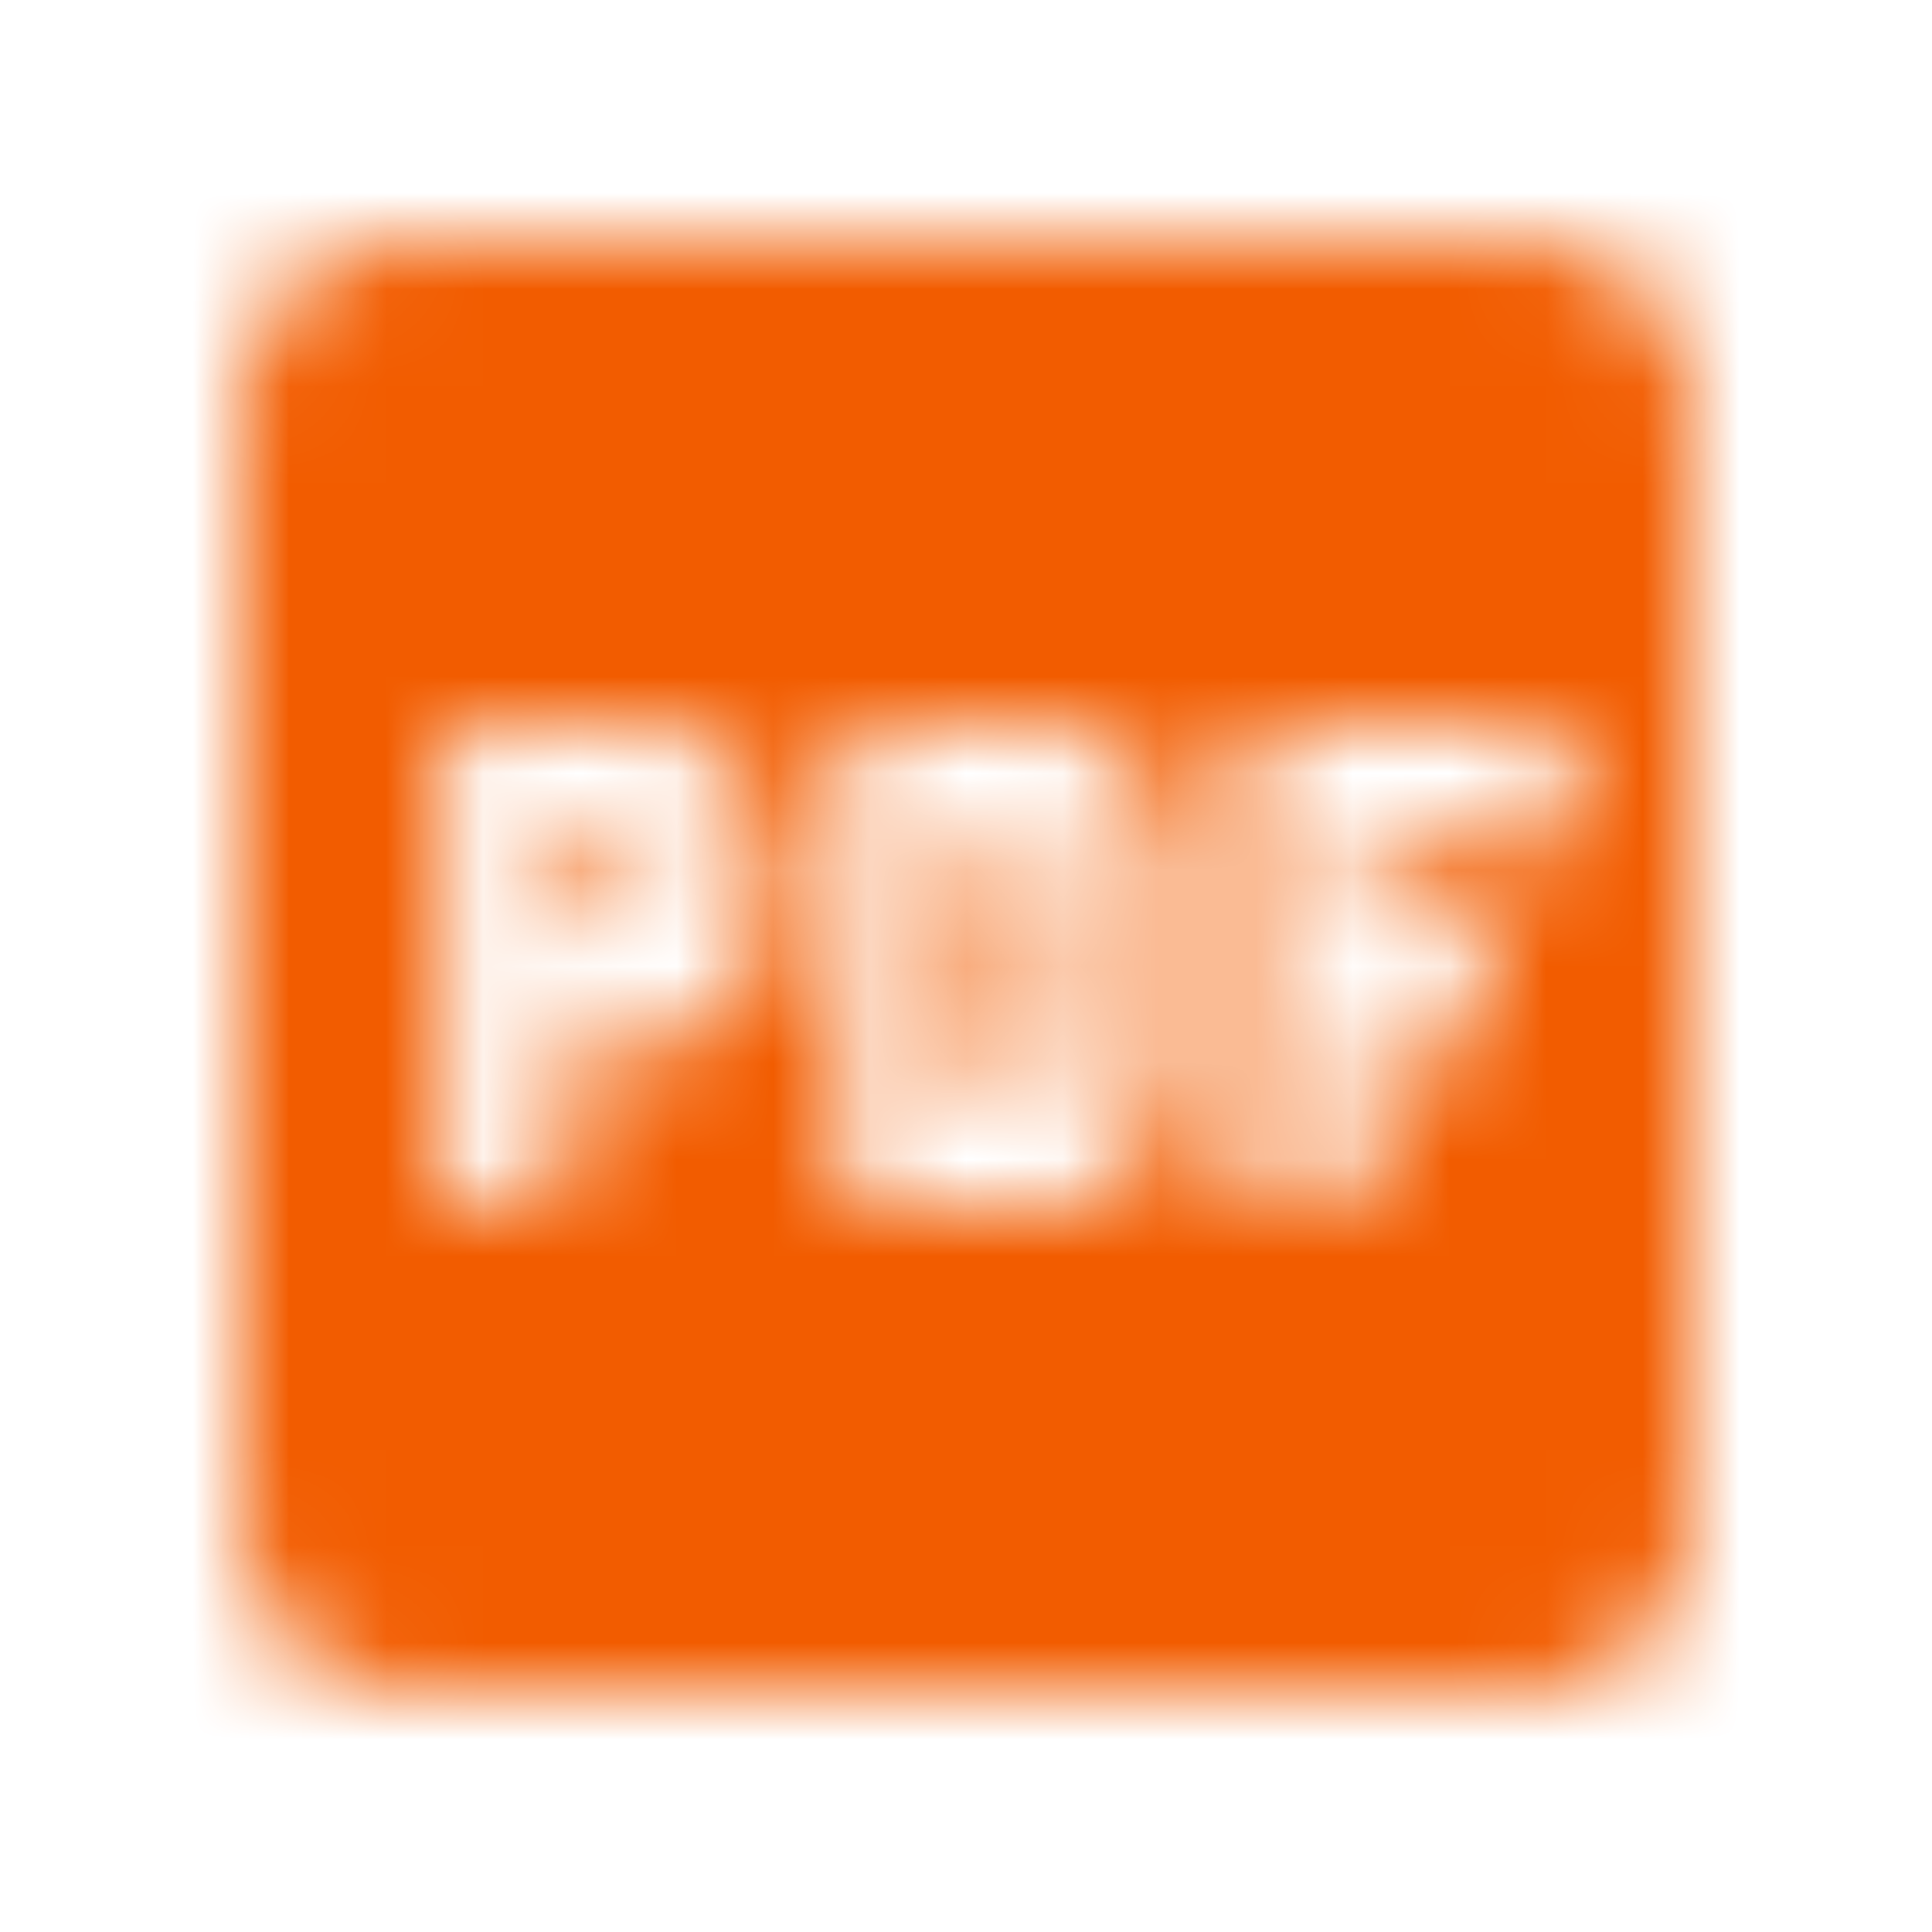 <svg xmlns="http://www.w3.org/2000/svg" xmlns:xlink="http://www.w3.org/1999/xlink" width="20" height="20" viewBox="0 0 20 20">
    <defs>
        <path id="a" d="M3.333 7.083h.834V6.25h-.834v.833zm10-7.083H1.667C.75 0 0 .75 0 1.667v11.666C0 14.25.75 15 1.667 15h11.666C14.25 15 15 14.25 15 13.333V1.667C15 .75 14.25 0 13.333 0zM5.417 7.083c0 .692-.559 1.25-1.25 1.25h-.834V10h-1.25V5h2.084c.691 0 1.25.558 1.25 1.25v.833zm8.333-.833h-2.083v.833h1.25v1.25h-1.25V10h-1.25V5h3.333v1.25zm-4.167 2.5c0 .692-.558 1.25-1.25 1.25H6.25V5h2.083c.692 0 1.25.558 1.25 1.25v2.5zm-2.083 0h.833v-2.5H7.5v2.5z"/>
    </defs>
    <g fill="none" fill-rule="evenodd" transform="translate(2.5 2.5)">
        <mask id="b" fill="#fff">
            <use xlink:href="#a"/>
        </mask>
        <g fill="#F25C00" mask="url(#b)">
            <path d="M-3-3h20v20H-3z"/>
        </g>
    </g>
</svg>
